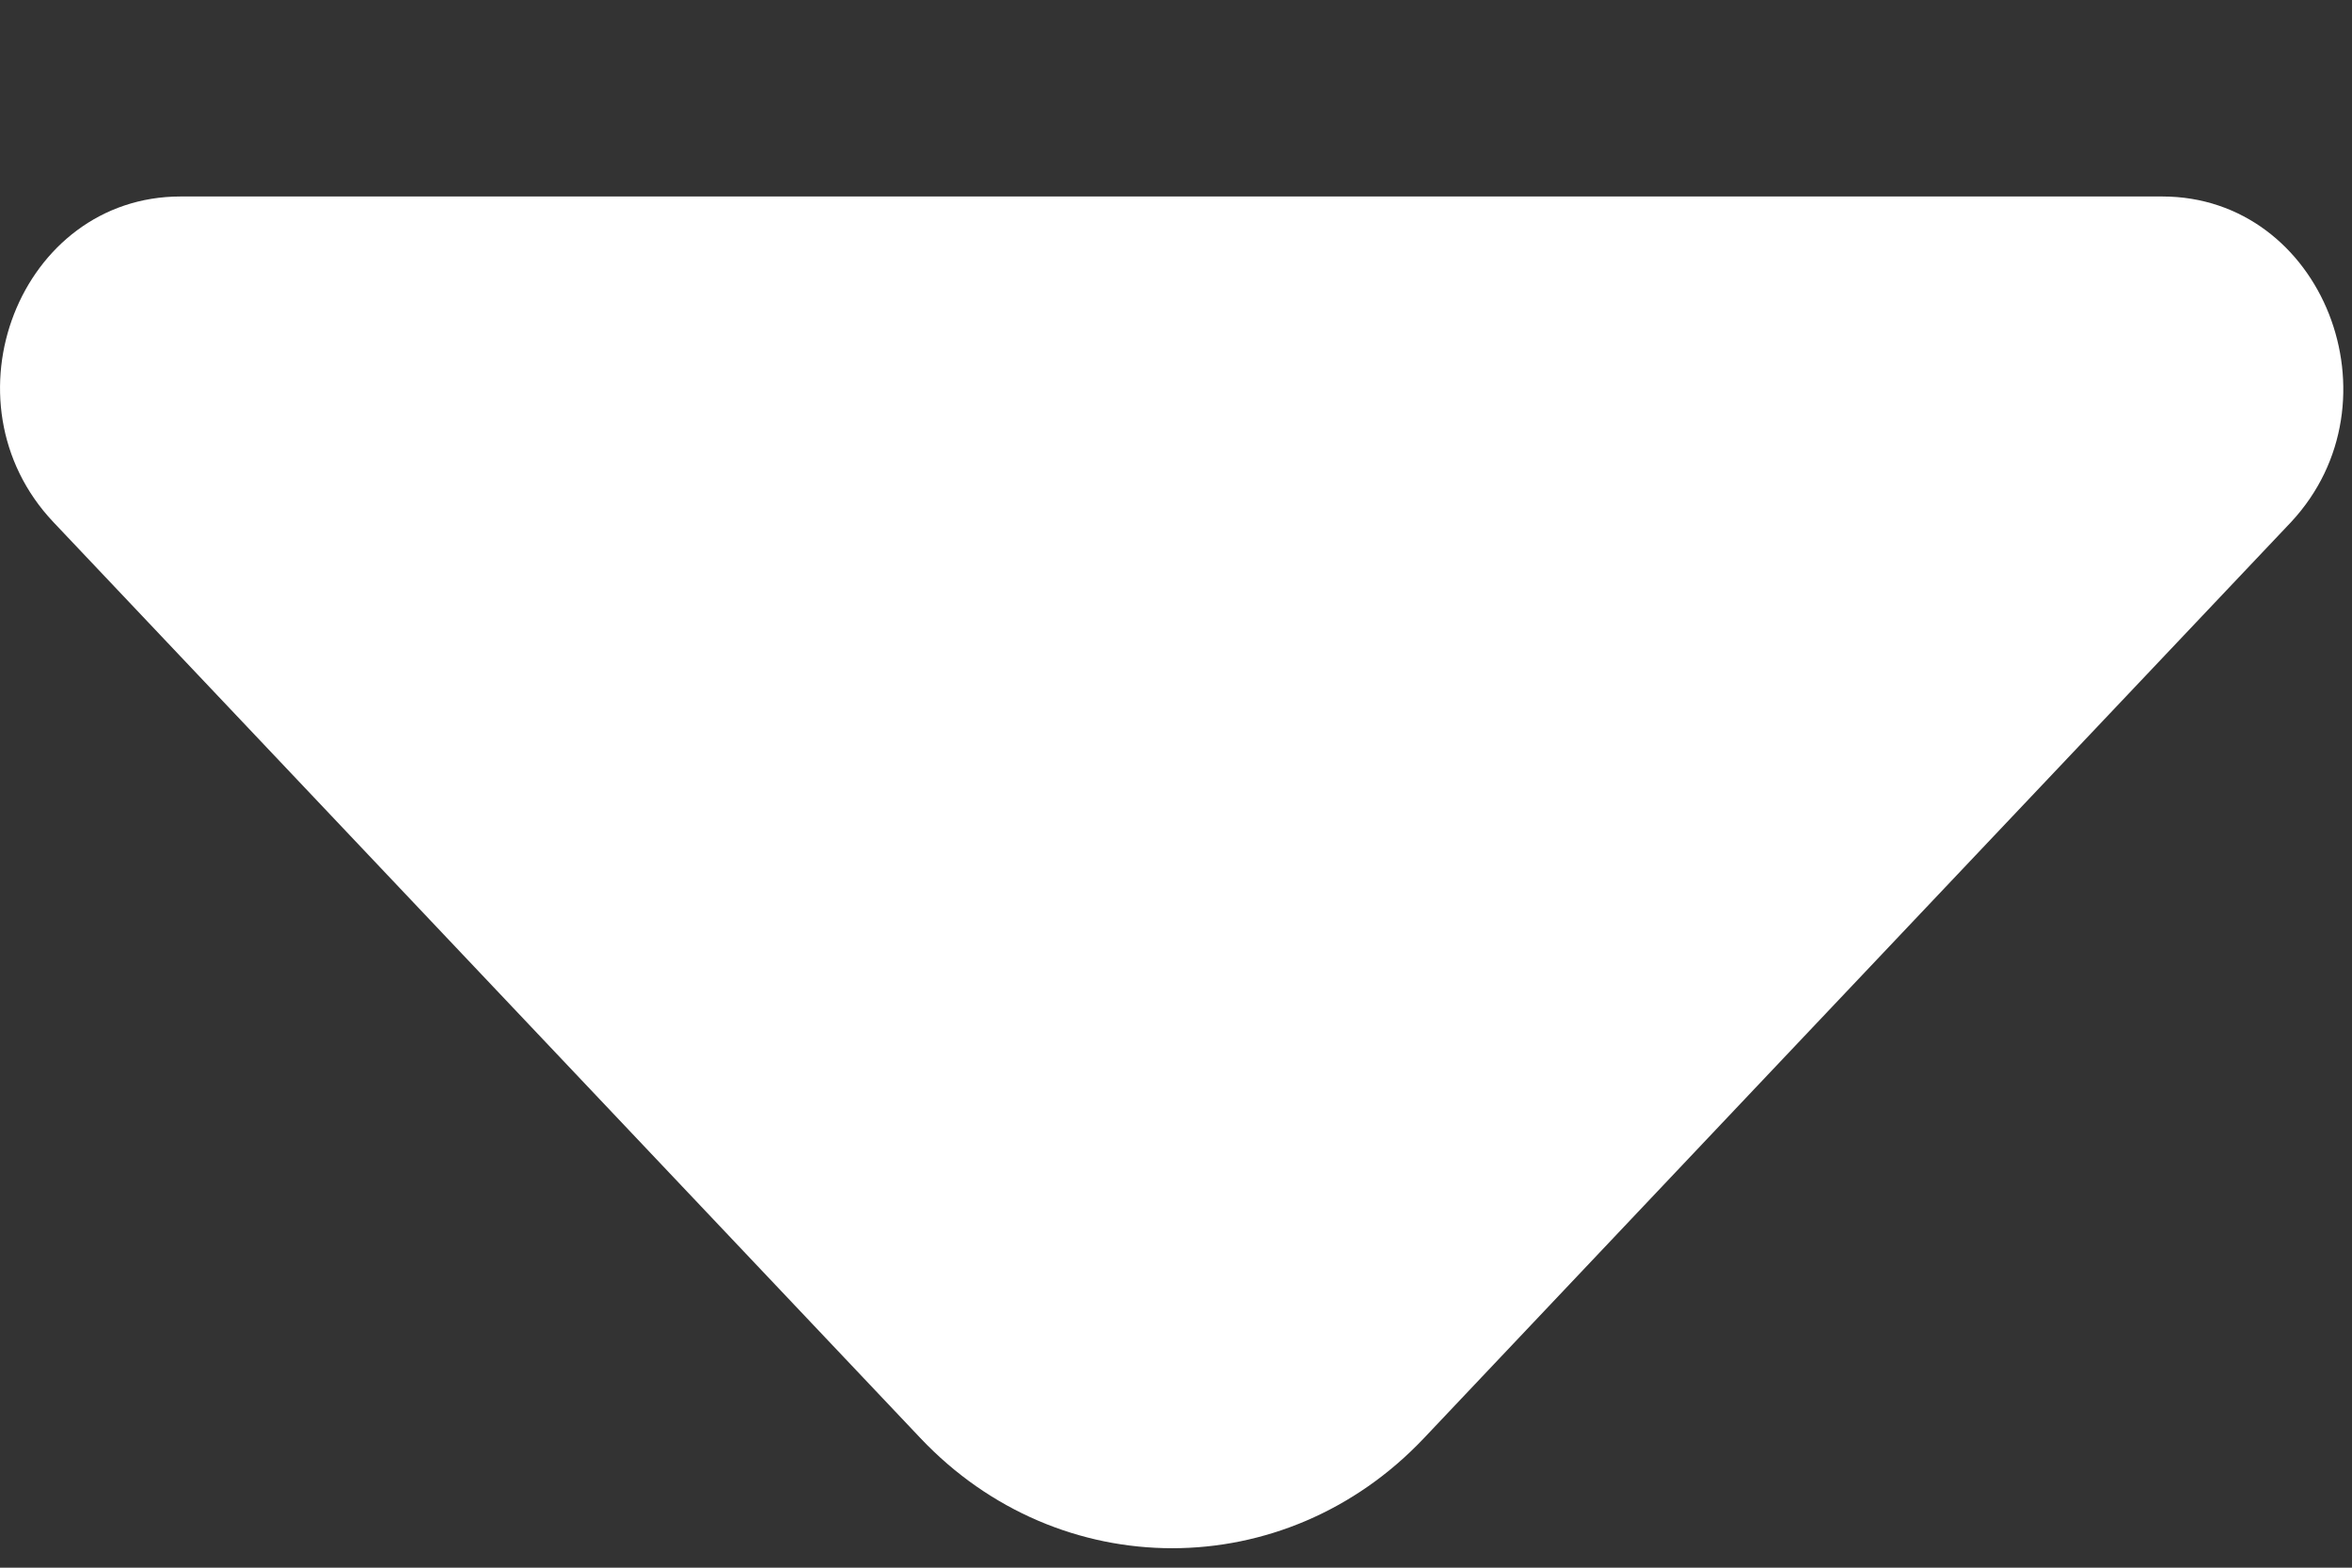 <svg width="9" height="6" viewBox="0 0 9 6" fill="none" xmlns="http://www.w3.org/2000/svg">
<rect x="0" y="0" width="9" height="6" fill="#333333" stroke="none"/>
<path d="M8.274 0.752H4.284H0.691C0.076 0.752 -0.231 1.537 0.204 1.998L3.522 5.504C4.053 6.066 4.918 6.066 5.449 5.504L6.711 4.17L8.767 1.998C9.196 1.537 8.889 0.752 8.274 0.752Z" fill="white"/>
</svg>
